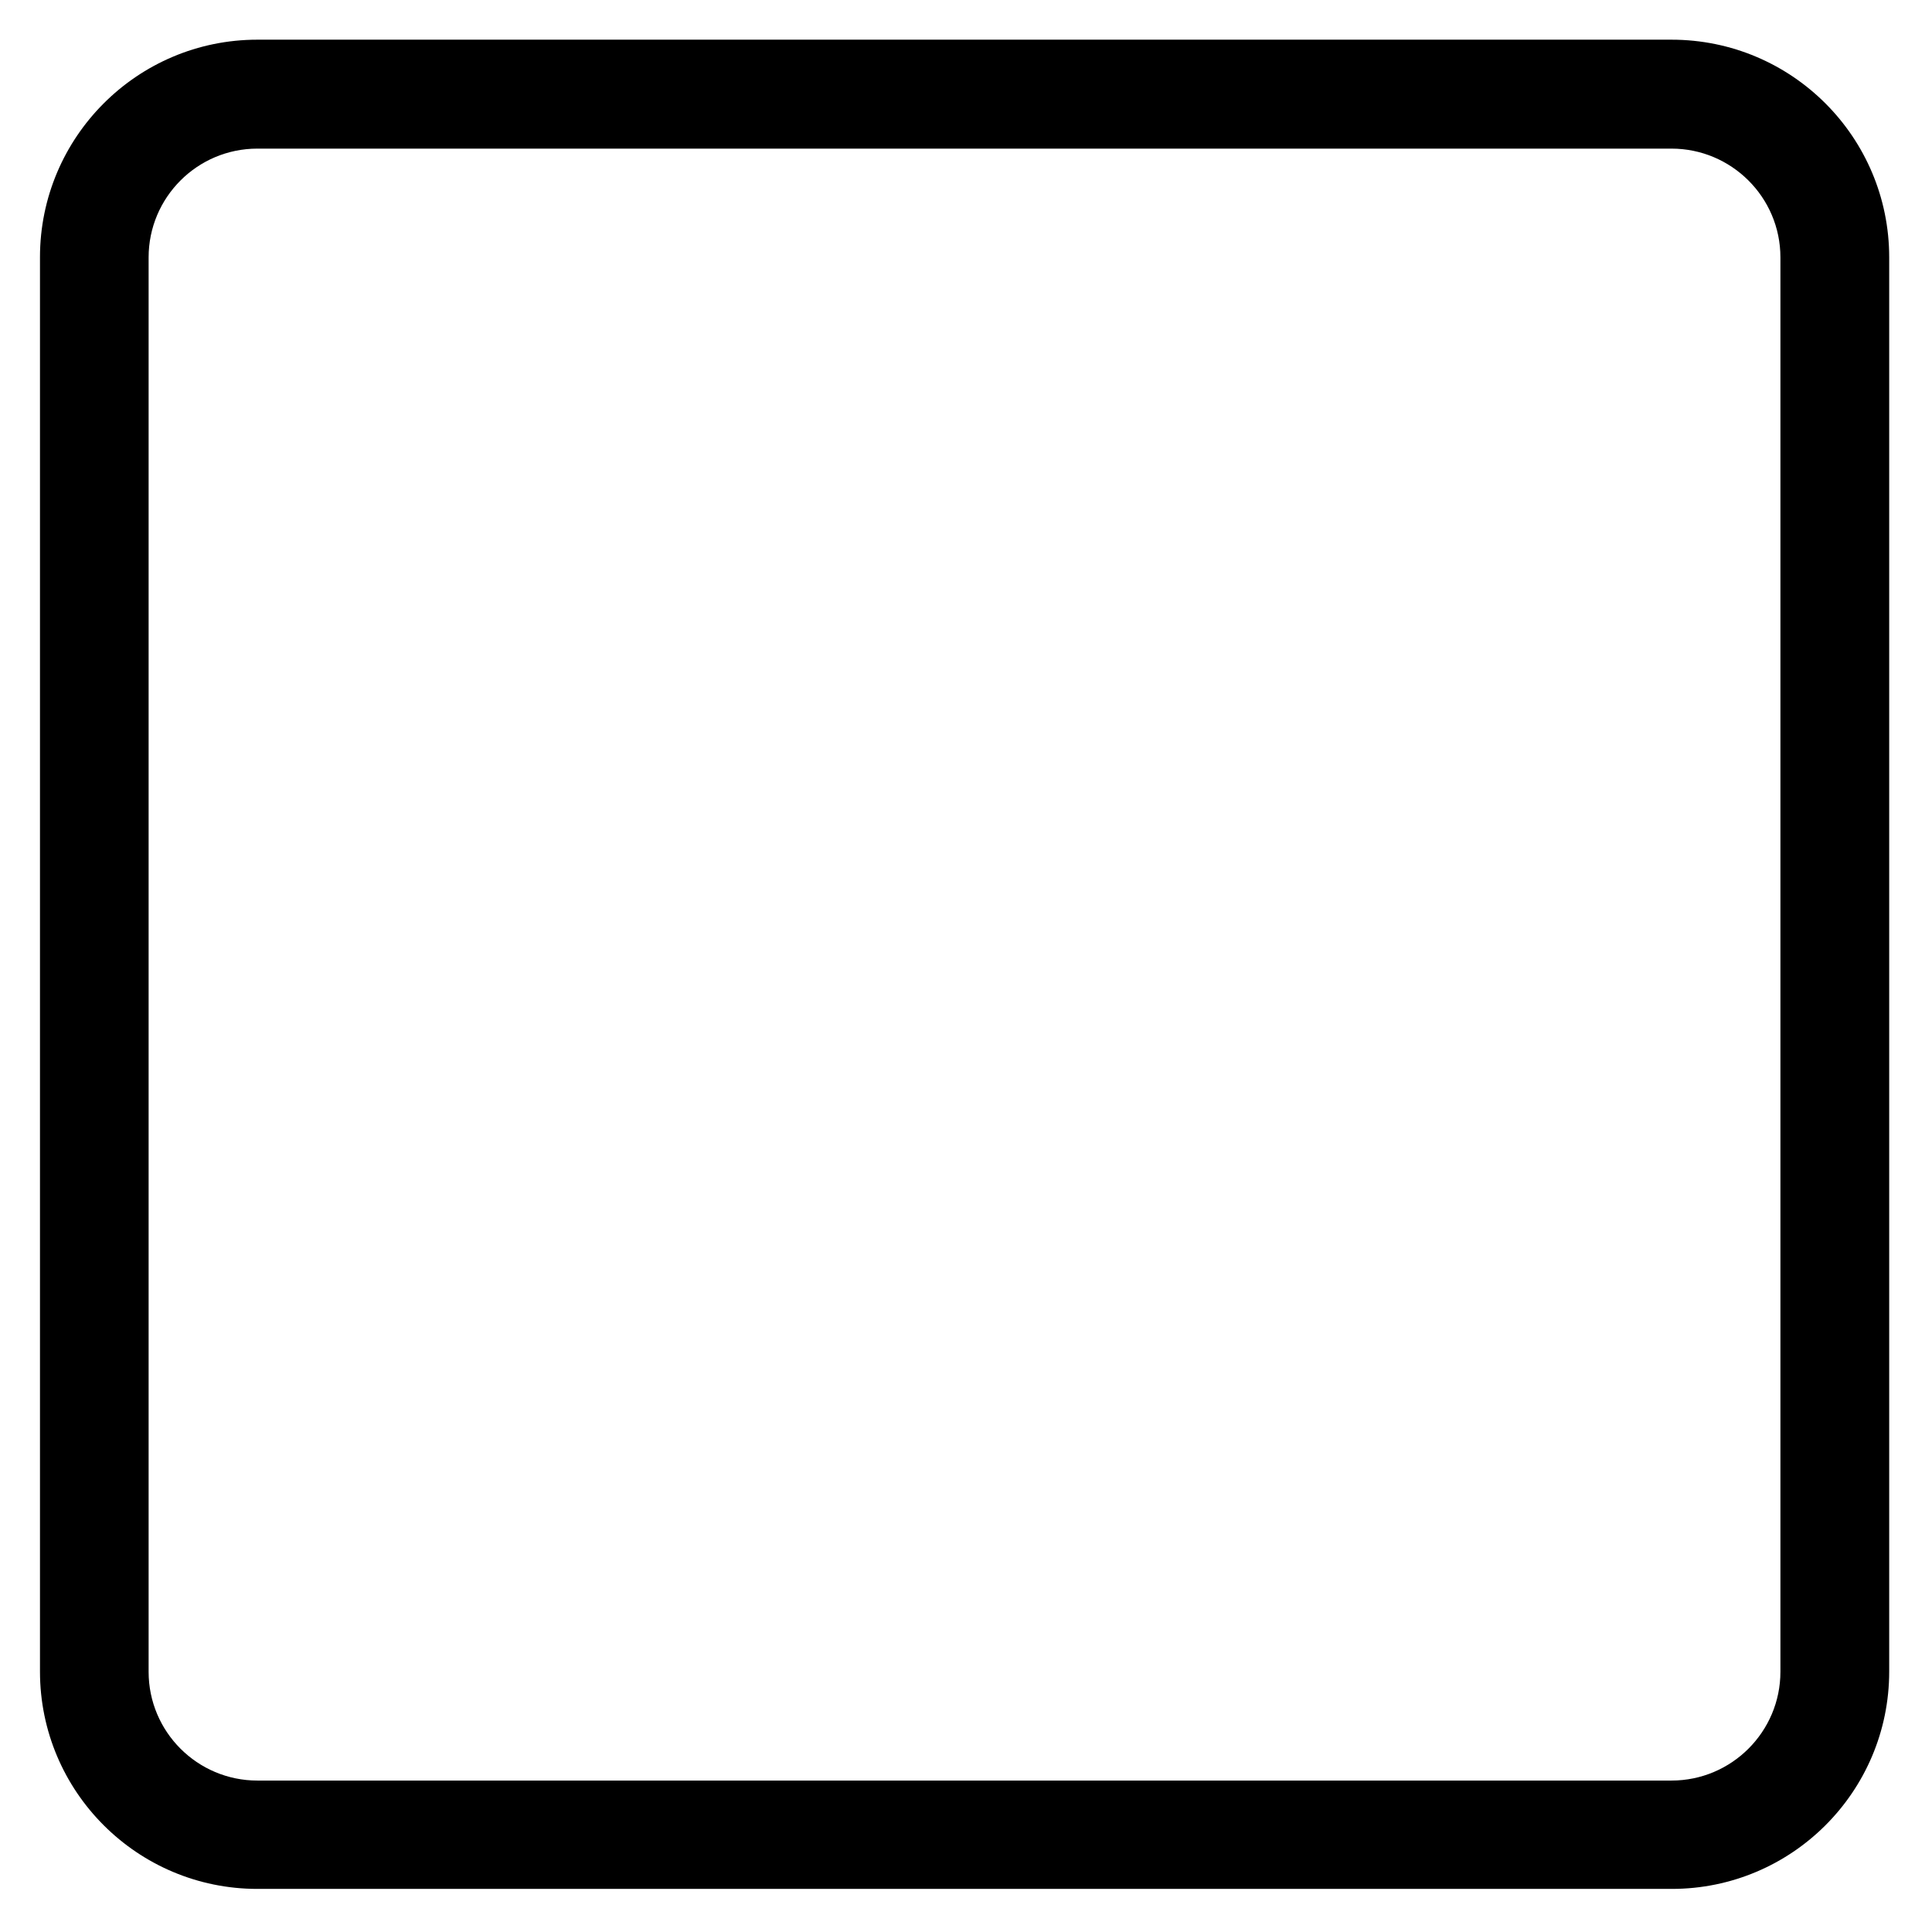 ﻿<?xml version="1.0" encoding="utf-8"?>
<svg version="1.1" xmlns:xlink="http://www.w3.org/1999/xlink" width="13px" height="13px" xmlns="http://www.w3.org/2000/svg">
  <g transform="matrix(1 0 0 1 -606 -396 )">
    <path d="M 1.732 1  L 11.247 1  C 11.65 1  11.98 1.327  11.98 1.732  L 11.98 11.249  C 11.98 11.652  11.652 11.981  11.247 11.981  L 1.732 11.981  C 1.329 11.981  1 11.654  1 11.249  L 1 1.732  C 1 1.329  1.327 1  1.732 1  Z M 12.712 1.732  C 12.712 0.923  12.057 0.267  11.247 0.267  L 1.732 0.267  C 0.924 0.267  0.269 0.923  0.269 1.731  L 0.269 11.247  C 0.269 12.055  0.924 12.71  1.732 12.71  L 11.249 12.71  C 12.057 12.71  12.712 12.055  12.712 11.247  L 12.712 1.732  Z " fill-rule="nonzero" fill="#000000" stroke="none" transform="matrix(1 0 0 1 606 396 )" />
  </g>
</svg>